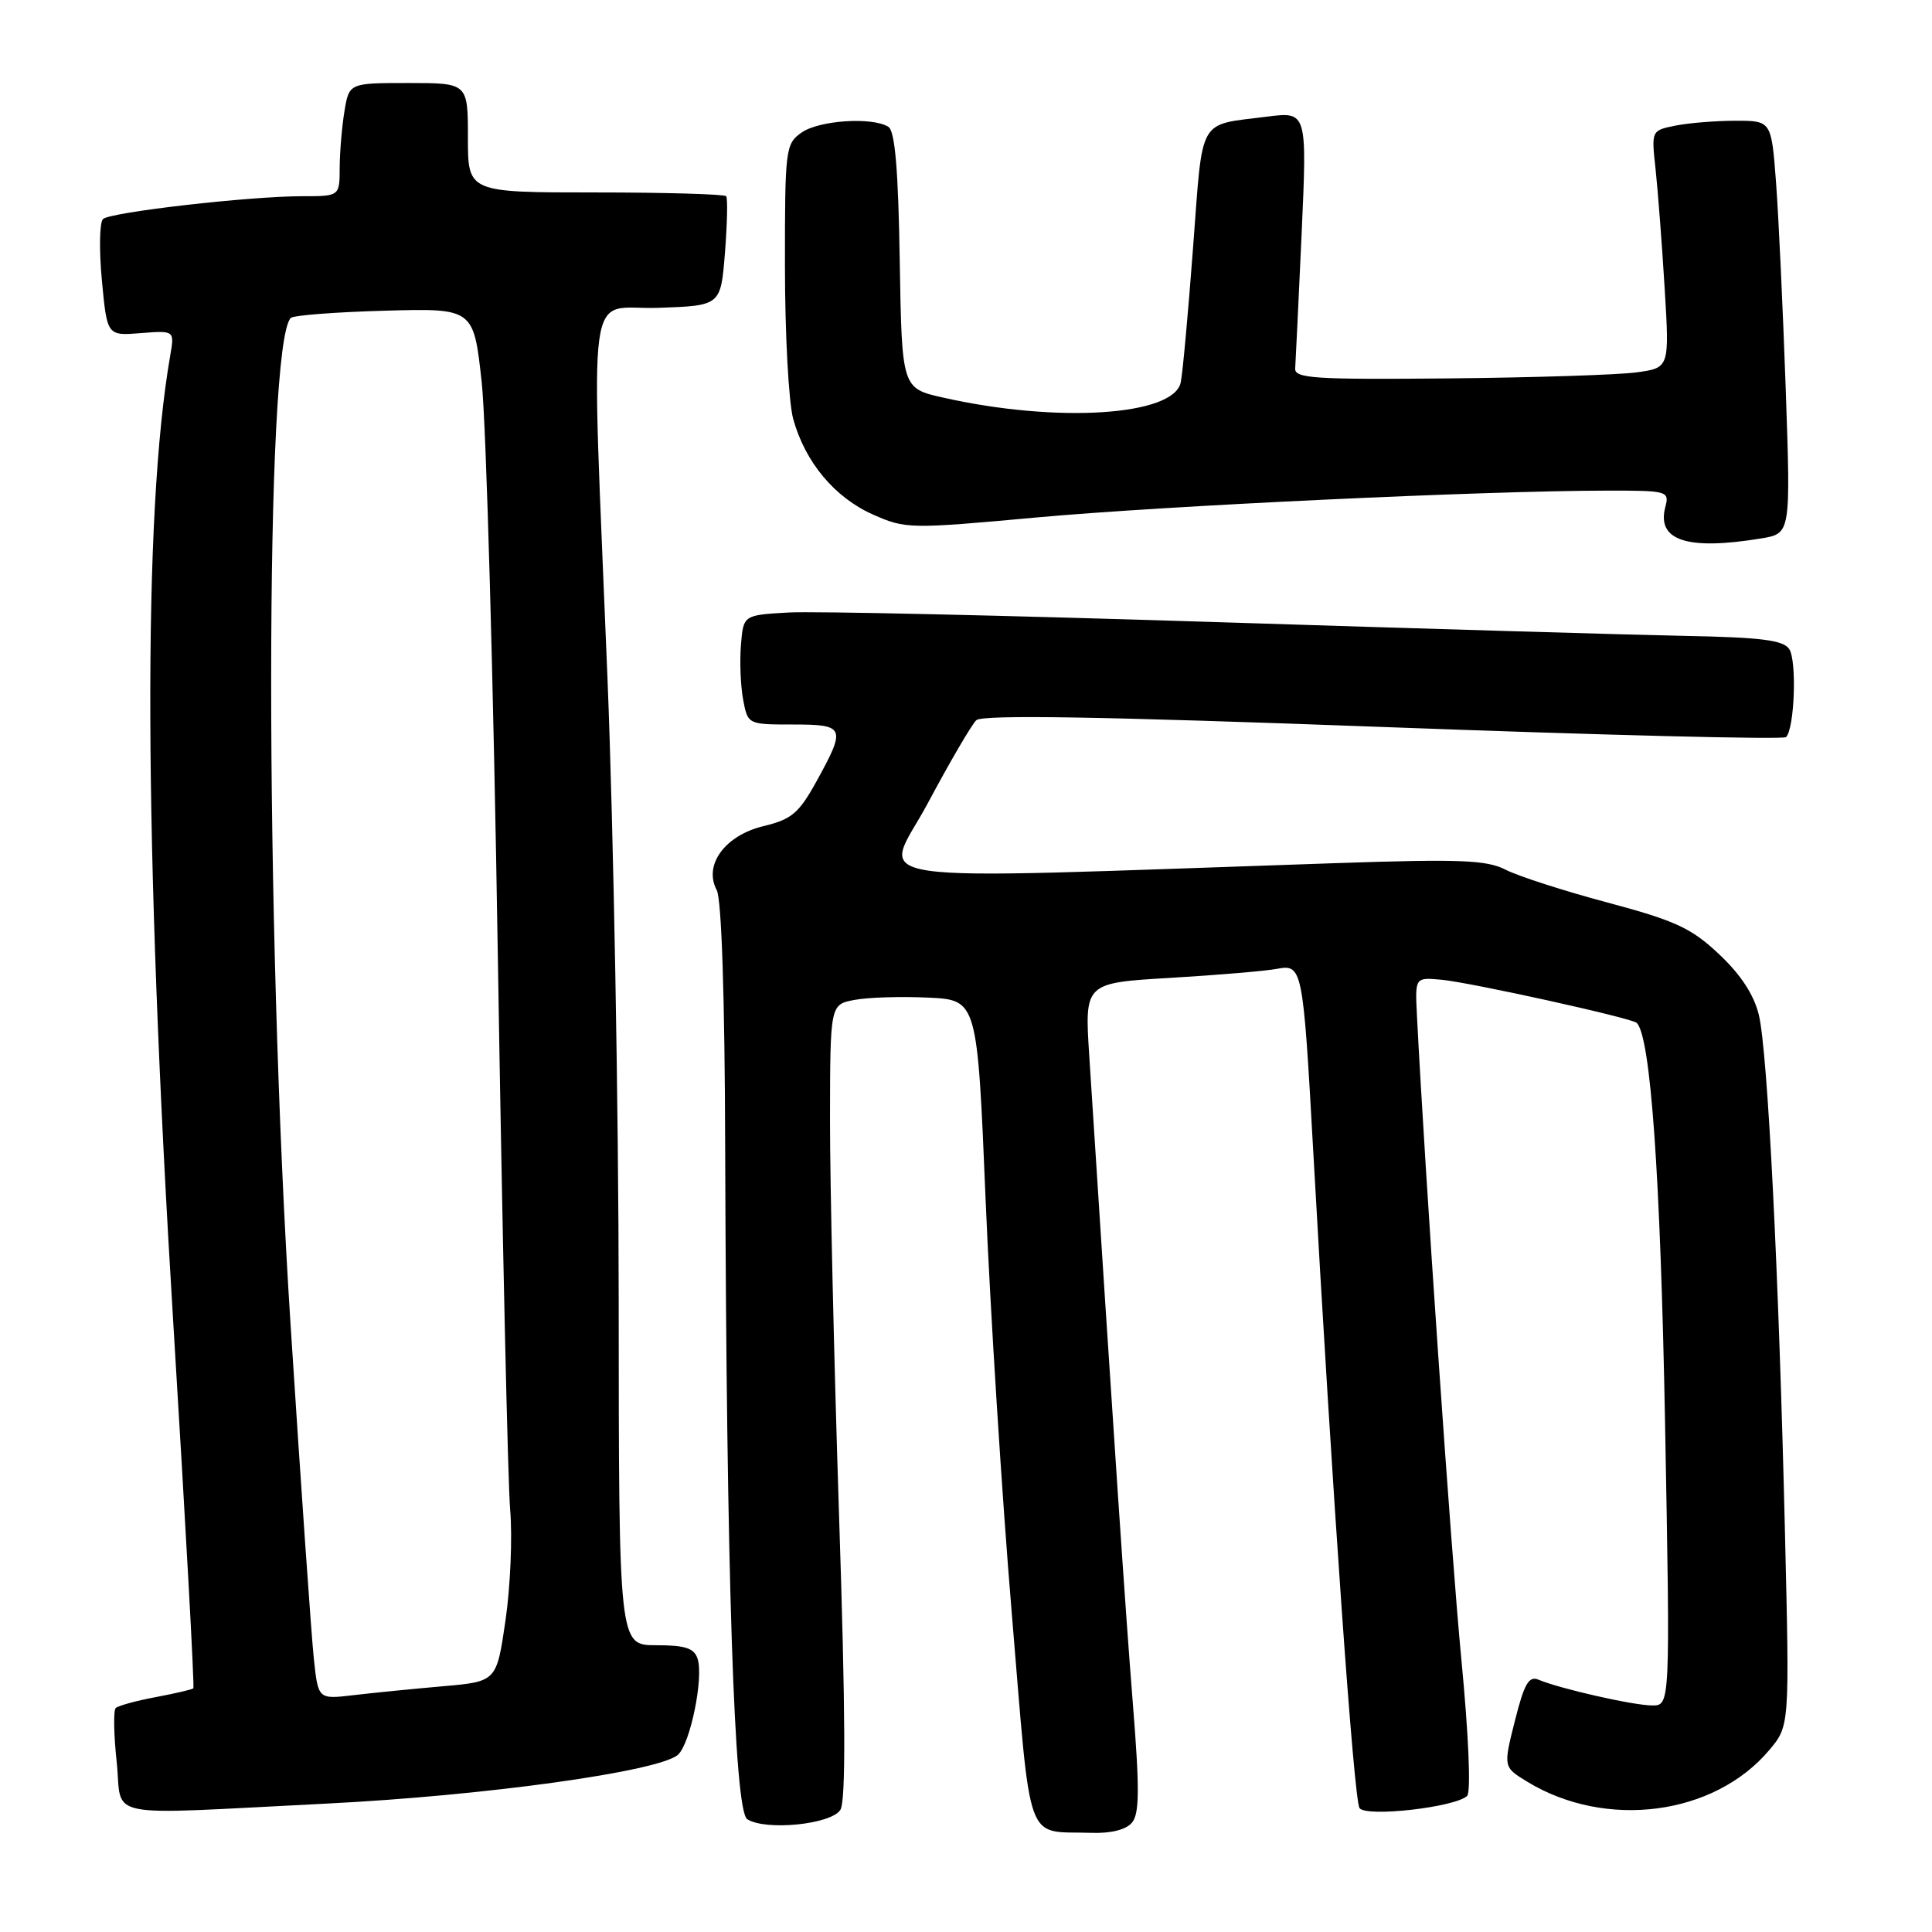 <?xml version="1.0" encoding="UTF-8" standalone="no"?>
<!DOCTYPE svg PUBLIC "-//W3C//DTD SVG 1.1//EN" "http://www.w3.org/Graphics/SVG/1.1/DTD/svg11.dtd" >
<svg xmlns="http://www.w3.org/2000/svg" xmlns:xlink="http://www.w3.org/1999/xlink" version="1.1" viewBox="0 0 256 256">
 <g >
 <path fill="currentColor"
d=" M 150.00 241.50 C 150.99 240.31 151.01 237.01 150.11 225.75 C 149.14 213.65 147.63 191.19 144.33 139.87 C 143.71 130.24 143.71 130.24 155.11 129.57 C 161.37 129.20 167.71 128.66 169.19 128.38 C 172.56 127.74 172.65 128.18 173.98 152.00 C 176.57 198.43 179.40 238.61 180.15 239.59 C 181.08 240.81 192.83 239.47 194.40 237.97 C 194.92 237.46 194.61 229.97 193.63 219.80 C 192.27 205.61 188.80 155.22 187.75 134.50 C 187.50 129.50 187.50 129.50 191.00 129.82 C 194.86 130.18 216.24 134.90 216.88 135.54 C 218.72 137.39 220.02 155.79 220.63 188.61 C 221.32 226.00 221.32 226.00 218.91 225.98 C 216.40 225.97 206.69 223.76 203.89 222.58 C 202.58 222.02 201.98 223.06 200.73 228.02 C 199.19 234.14 199.19 234.14 202.34 236.07 C 212.78 242.44 227.14 240.57 234.44 231.89 C 237.13 228.69 237.13 228.69 236.52 203.18 C 235.71 168.77 234.23 139.37 233.06 134.50 C 232.42 131.83 230.67 129.15 227.80 126.45 C 224.11 122.97 222.02 122.00 213.00 119.59 C 207.22 118.05 201.16 116.09 199.52 115.25 C 197.00 113.95 193.52 113.81 177.02 114.37 C 111.05 116.58 117.04 117.47 122.95 106.41 C 125.86 100.96 128.74 96.02 129.37 95.43 C 130.17 94.68 145.85 94.94 183.27 96.33 C 212.29 97.41 236.32 98.02 236.66 97.67 C 237.79 96.54 238.11 87.54 237.08 86.00 C 236.29 84.82 233.34 84.45 223.29 84.26 C 216.25 84.12 188.00 83.29 160.50 82.41 C 133.00 81.54 107.80 80.97 104.50 81.16 C 98.50 81.50 98.50 81.50 98.18 85.46 C 98.00 87.63 98.13 90.89 98.47 92.71 C 99.09 95.99 99.10 96.00 105.05 96.00 C 111.97 96.00 112.13 96.37 108.23 103.46 C 105.86 107.76 104.92 108.56 101.15 109.47 C 96.06 110.70 93.19 114.62 94.97 117.94 C 95.61 119.14 96.04 132.04 96.09 152.18 C 96.26 208.65 97.28 239.93 99.01 241.05 C 101.43 242.62 110.13 241.75 111.35 239.82 C 112.09 238.64 112.04 227.01 111.18 200.82 C 110.51 180.29 109.97 156.66 109.98 148.30 C 110.00 133.09 110.00 133.09 113.25 132.49 C 115.04 132.15 119.42 132.02 123.00 132.19 C 129.50 132.50 129.50 132.50 130.60 159.00 C 131.21 173.57 132.76 198.19 134.06 213.71 C 136.70 245.30 135.71 242.57 144.63 242.86 C 147.22 242.95 149.22 242.44 150.00 241.50 Z  M 43.20 238.99 C 64.30 237.94 87.51 234.71 89.86 232.49 C 91.49 230.95 93.24 222.34 92.44 219.81 C 91.99 218.39 90.81 218.00 86.93 218.00 C 82.00 218.00 82.00 218.00 81.98 172.25 C 81.97 147.09 81.30 110.08 80.50 90.00 C 78.31 35.38 77.52 41.13 87.25 40.79 C 95.50 40.50 95.50 40.50 96.06 33.50 C 96.36 29.65 96.44 26.27 96.22 26.00 C 96.00 25.73 88.21 25.50 78.91 25.50 C 62.00 25.50 62.00 25.50 62.00 18.25 C 62.00 11.00 62.00 11.00 54.13 11.00 C 46.26 11.00 46.26 11.00 45.64 14.75 C 45.30 16.81 45.02 20.19 45.01 22.25 C 45.00 26.00 45.00 26.00 40.04 26.00 C 33.04 26.00 14.67 28.11 13.65 29.02 C 13.19 29.45 13.12 33.10 13.50 37.15 C 14.19 44.50 14.19 44.50 18.66 44.14 C 23.13 43.79 23.13 43.79 22.55 47.14 C 18.90 68.20 19.04 111.33 22.97 175.46 C 24.59 201.84 25.78 223.55 25.62 223.71 C 25.46 223.87 23.21 224.39 20.62 224.88 C 18.03 225.36 15.65 226.02 15.33 226.33 C 15.02 226.65 15.07 229.85 15.46 233.45 C 16.28 241.17 12.92 240.50 43.20 238.99 Z  M 233.39 71.34 C 237.28 70.69 237.28 70.69 236.62 51.60 C 236.25 41.09 235.68 28.79 235.34 24.25 C 234.72 16.00 234.72 16.00 229.99 16.00 C 227.38 16.00 223.80 16.29 222.03 16.64 C 218.81 17.29 218.81 17.29 219.37 22.39 C 219.67 25.20 220.22 32.28 220.57 38.12 C 221.22 48.74 221.22 48.74 216.86 49.34 C 214.46 49.67 203.28 50.03 192.00 50.14 C 174.14 50.31 171.51 50.14 171.62 48.81 C 171.68 47.97 172.06 39.97 172.47 31.03 C 173.20 14.78 173.20 14.78 167.85 15.46 C 158.64 16.64 159.41 15.27 158.09 32.77 C 157.44 41.42 156.71 49.48 156.45 50.68 C 155.53 55.10 140.10 56.09 125.00 52.69 C 119.50 51.46 119.50 51.46 119.22 34.52 C 119.03 22.51 118.59 17.36 117.72 16.81 C 115.62 15.47 108.55 15.93 106.22 17.56 C 104.08 19.06 104.00 19.70 104.01 35.31 C 104.01 44.21 104.50 53.30 105.10 55.50 C 106.67 61.22 110.60 65.94 115.70 68.19 C 119.98 70.09 120.60 70.10 137.31 68.57 C 154.26 67.02 196.55 65.03 212.87 65.01 C 220.99 65.00 221.22 65.06 220.66 67.20 C 219.50 71.63 223.57 72.96 233.39 71.34 Z  M 41.59 219.83 C 41.27 216.90 39.88 196.95 38.50 175.50 C 35.06 122.00 35.08 45.60 38.53 42.13 C 38.88 41.78 44.47 41.35 50.96 41.17 C 62.76 40.84 62.76 40.84 63.83 50.67 C 64.42 56.08 65.39 90.42 65.97 127.00 C 66.56 163.57 67.29 196.45 67.60 200.06 C 67.91 203.67 67.63 210.26 66.98 214.72 C 65.80 222.82 65.80 222.82 58.65 223.44 C 54.72 223.79 49.40 224.31 46.83 224.62 C 42.16 225.17 42.16 225.17 41.59 219.83 Z "/>
</g>
</svg>